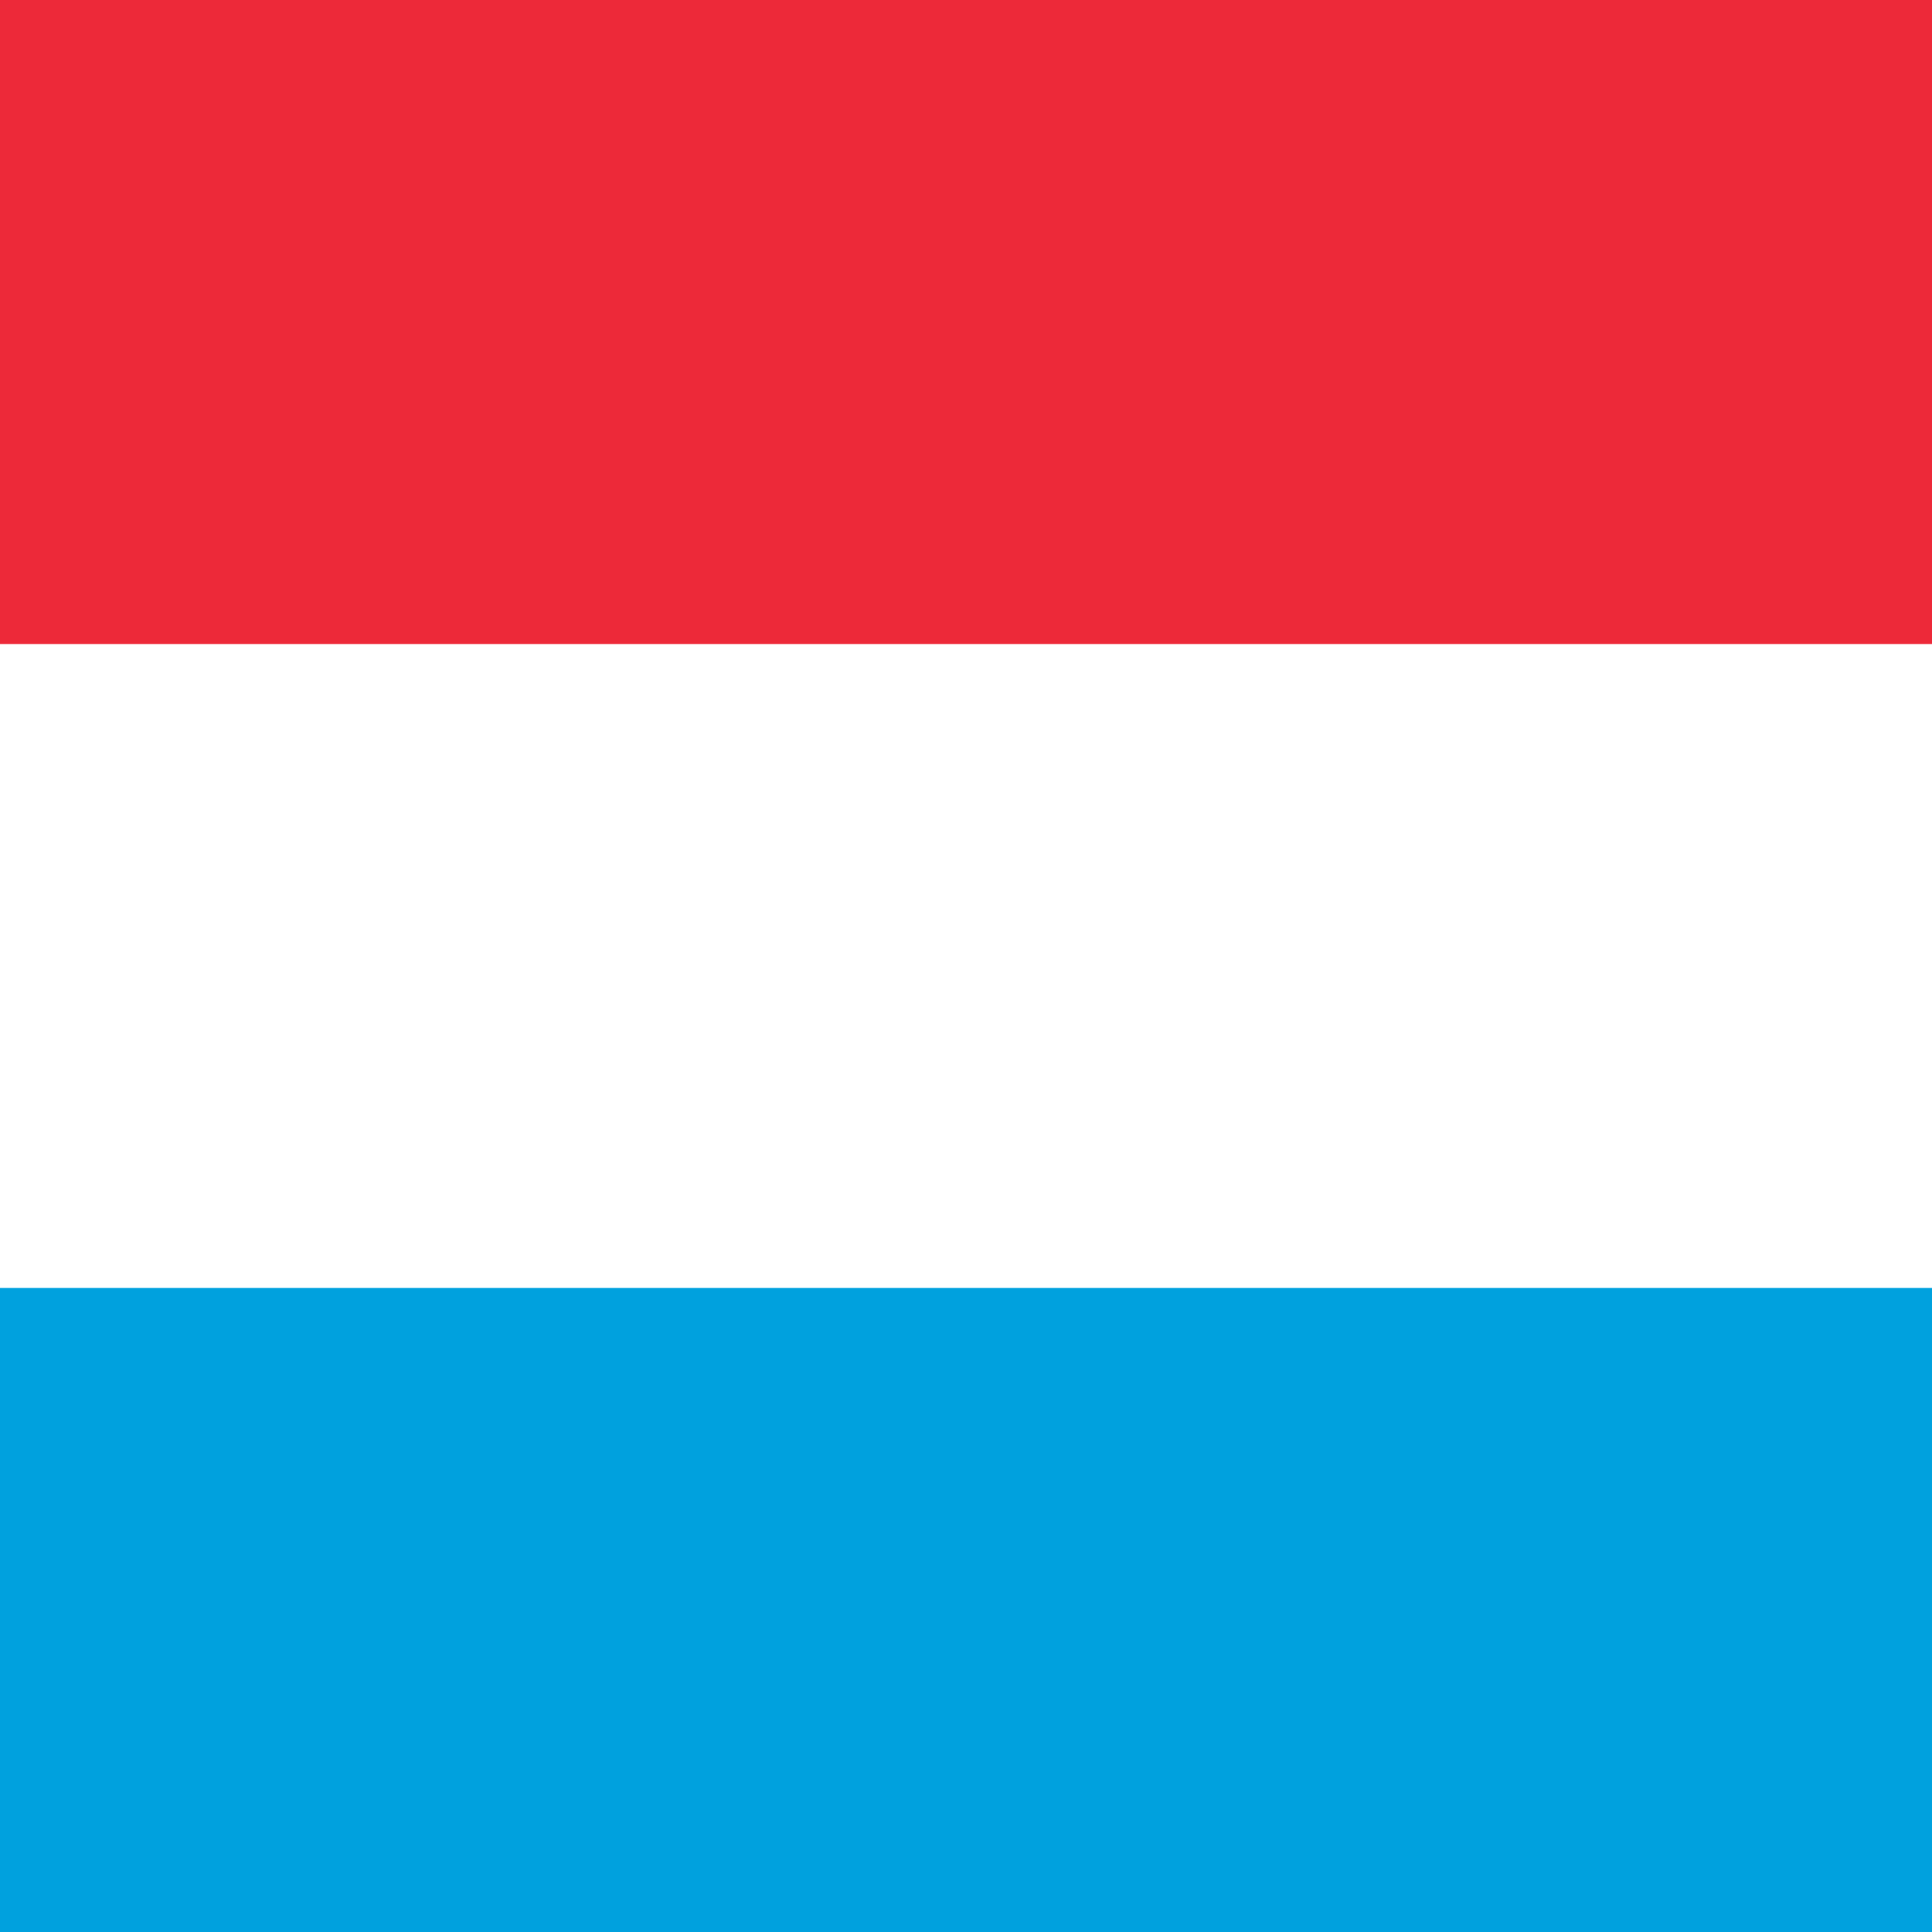 <svg xmlns="http://www.w3.org/2000/svg" id="flag-icon-css-lu" width="512" height="512">
  <rect width="100%" height="100%" fill="#333333" stroke="none"/>
  <path fill="#00a1de" d="M0 256h512v256H0z"/>
  <path fill="#ed2939" d="M0 0h512v256H0z"/>
  <path fill="#fff" d="M0 170.67h512v170.66H0z"/>
</svg>
